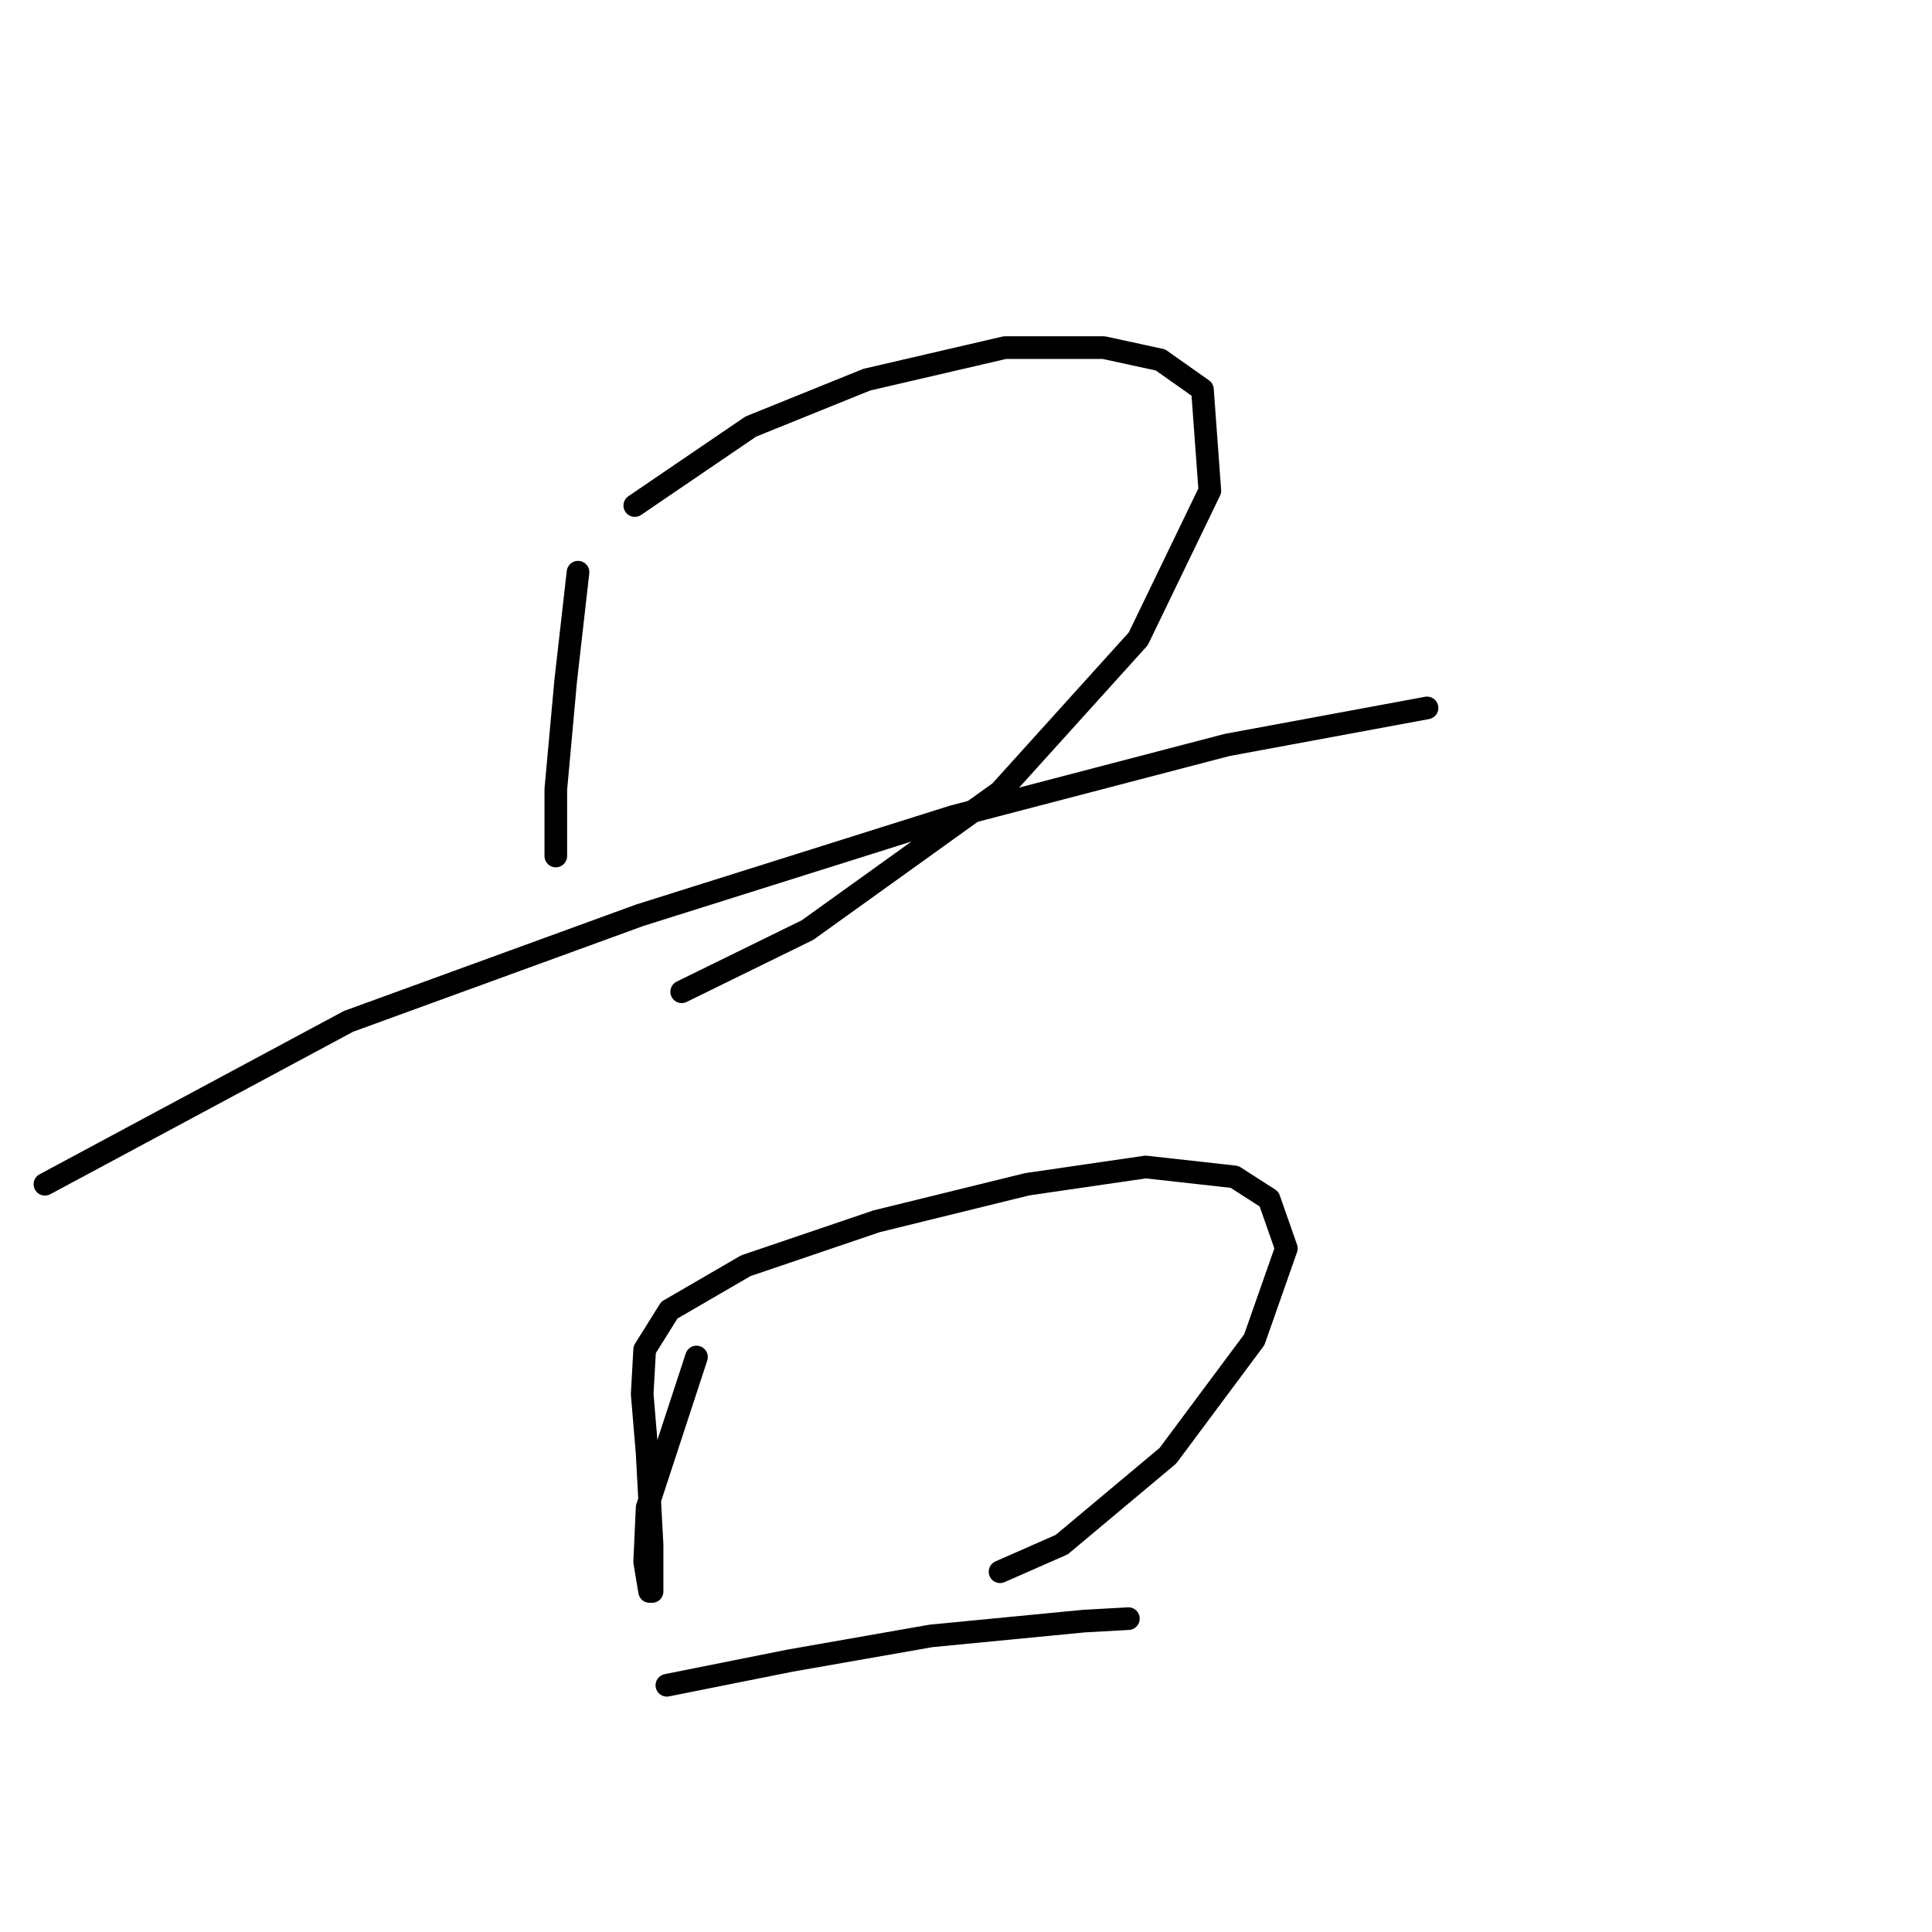 <?xml version="1.0" standalone="no"?>
    <svg width="256" height="256" xmlns="http://www.w3.org/2000/svg" version="1.1">
    <polyline stroke="black" stroke-width="3" stroke-linecap="round" fill="transparent" stroke-linejoin="round" points="76.591 75.817 74.956 90.207 73.647 104.596 73.647 111.791 73.647 113.426 73.647 113.426 " />
        <polyline stroke="black" stroke-width="3" stroke-linecap="round" fill="transparent" stroke-linejoin="round" points="84.112 66.988 99.483 56.523 114.853 50.309 133.167 46.058 146.248 46.058 153.77 47.693 159.329 51.617 160.31 65.025 150.826 84.647 132.513 104.923 107.004 123.237 90.326 131.413 90.326 131.413 " />
        <polyline stroke="black" stroke-width="3" stroke-linecap="round" fill="transparent" stroke-linejoin="round" points="5.952 156.921 46.177 135.337 84.766 121.275 126.299 108.193 162.6 98.71 189.089 93.804 189.089 93.804 " />
        <polyline stroke="black" stroke-width="3" stroke-linecap="round" fill="transparent" stroke-linejoin="round" points="92.288 179.813 85.748 199.762 85.421 206.956 86.075 210.881 86.402 210.881 86.402 204.667 85.748 192.567 85.093 184.718 85.421 178.832 88.691 173.599 98.829 167.713 116.161 161.826 136.11 156.921 151.808 154.632 163.581 155.94 168.159 158.883 170.448 165.424 166.197 177.524 154.751 192.894 140.689 204.667 132.513 208.265 132.513 208.265 " />
        <polyline stroke="black" stroke-width="3" stroke-linecap="round" fill="transparent" stroke-linejoin="round" points="88.364 223.308 104.715 220.038 123.356 216.767 143.632 214.805 149.518 214.478 149.518 214.478 " />
        </svg>